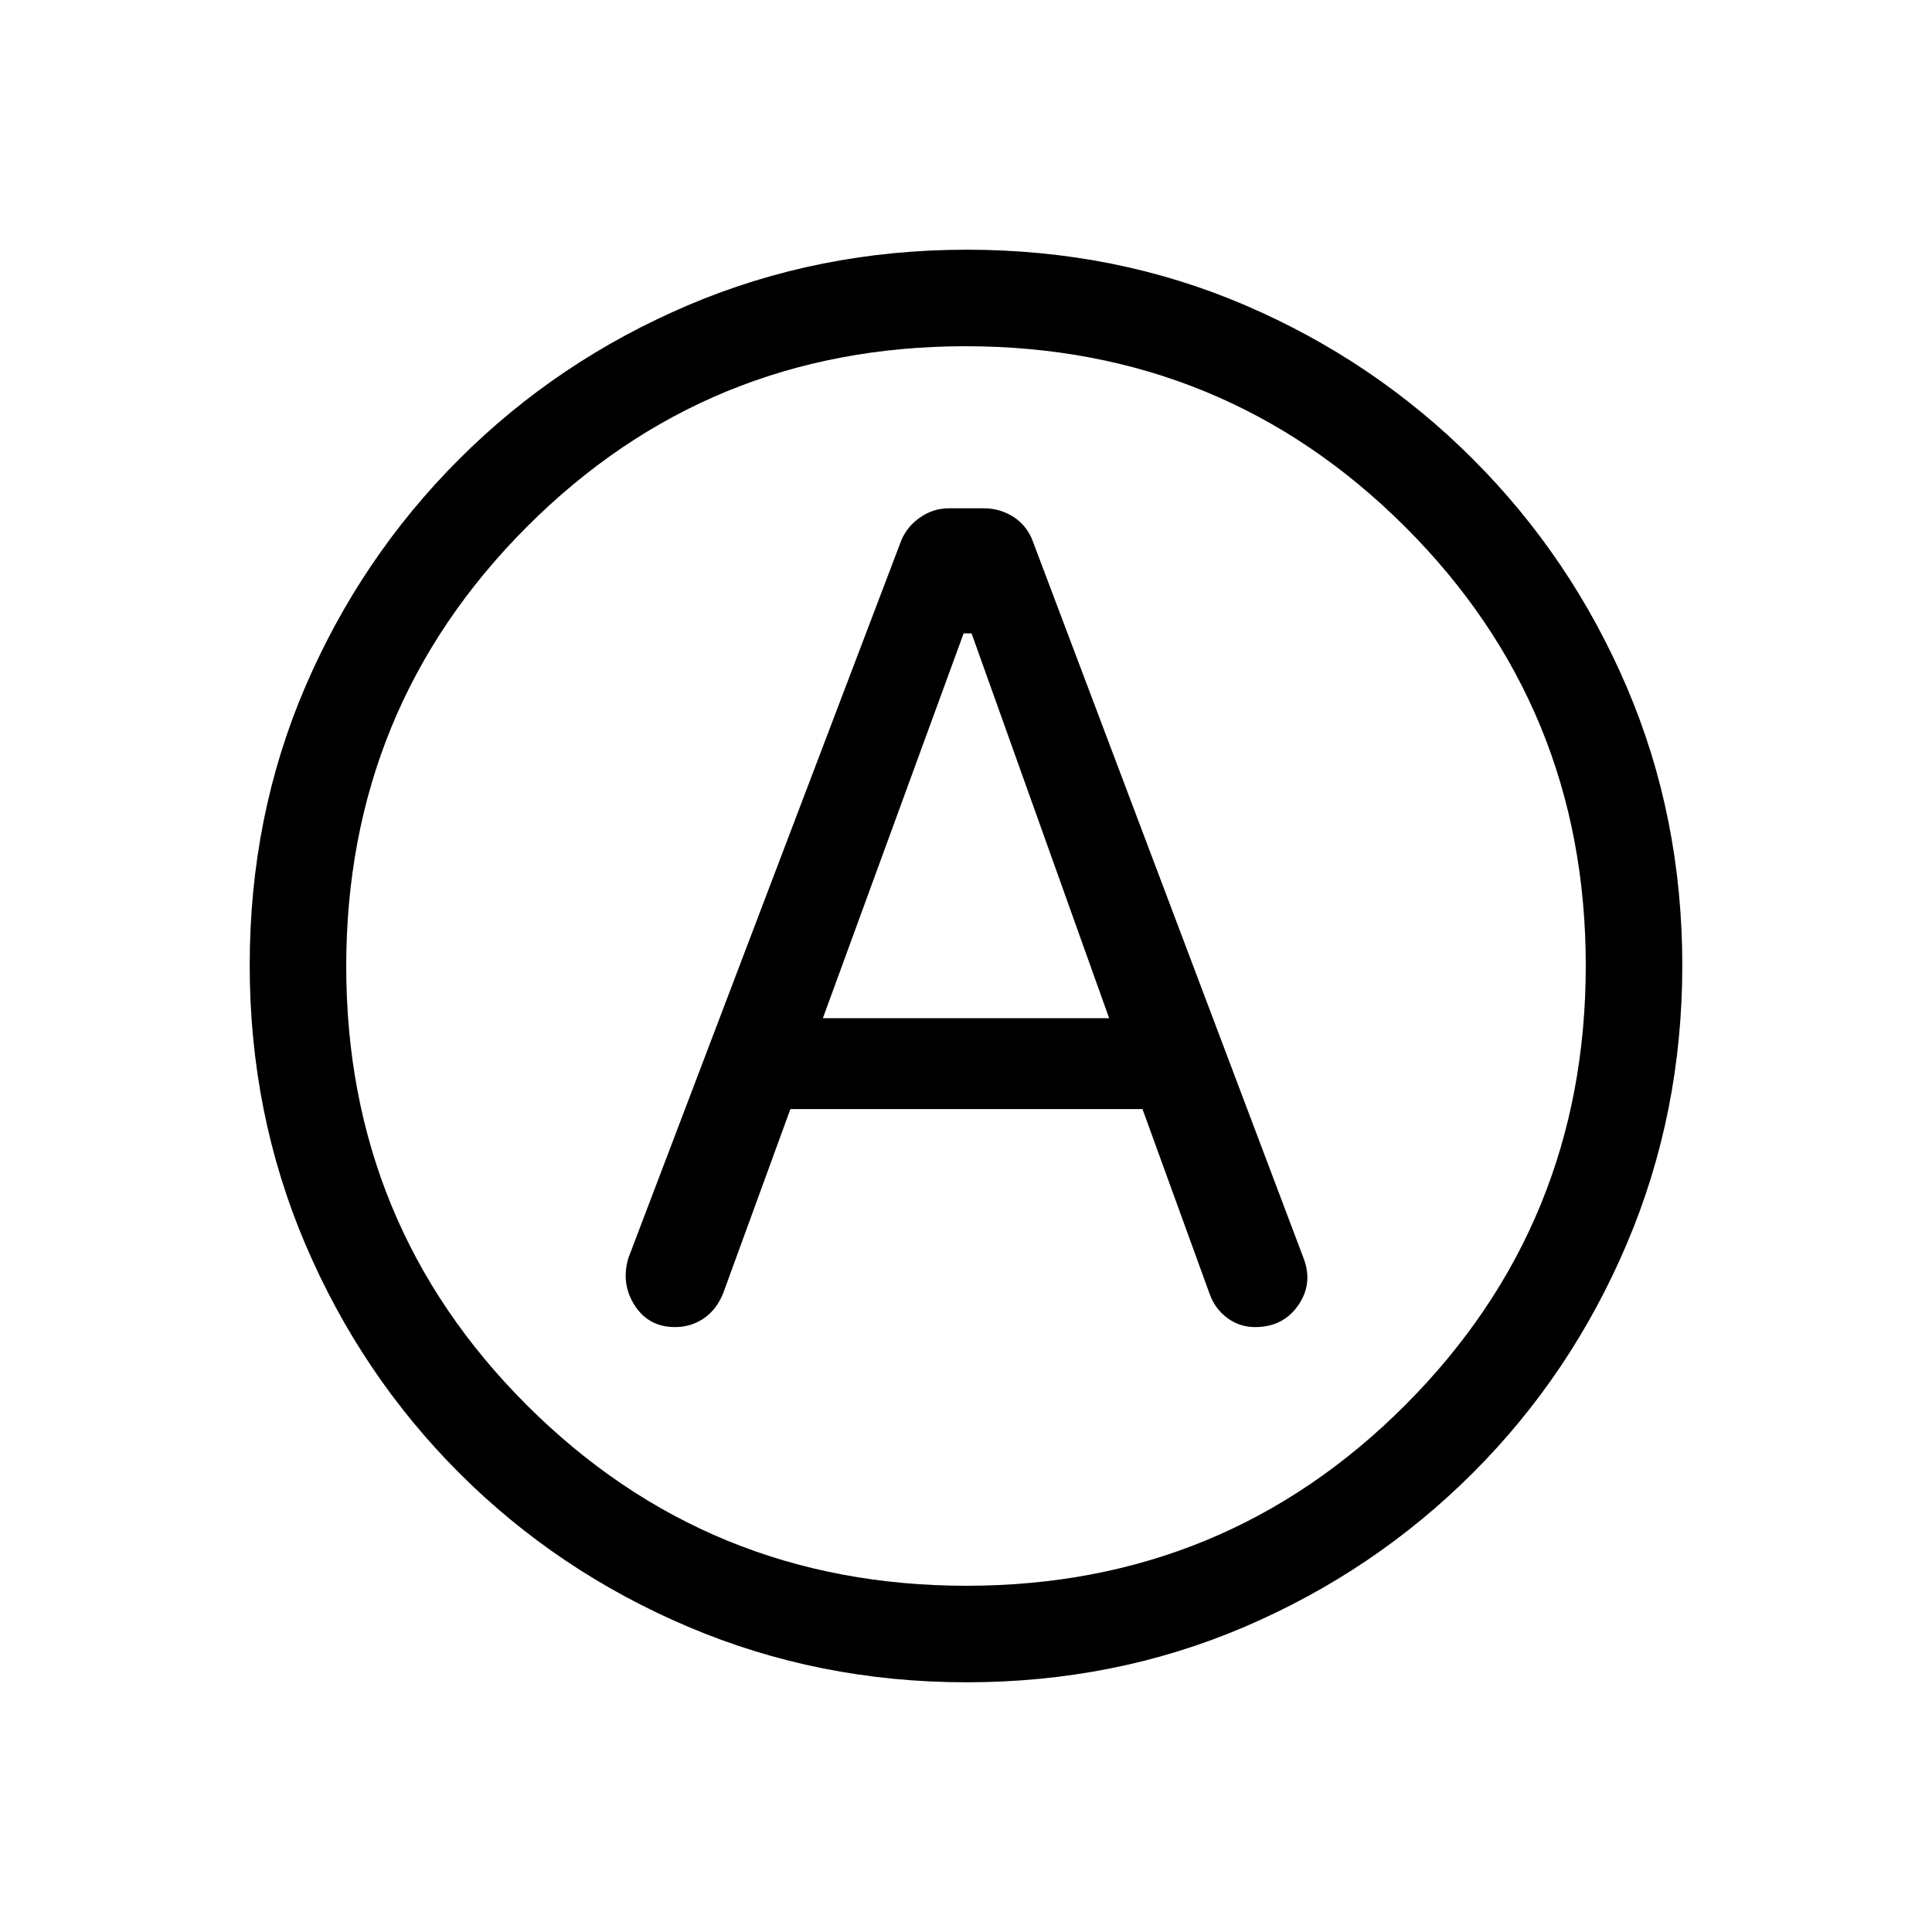 <svg xmlns="http://www.w3.org/2000/svg" height="20" viewBox="0 -960 960 960" width="20"><path d="M392.75-408.92h174.94l33.4 91.95q2.61 7.3 8.72 11.85 6.11 4.54 13.87 4.54 13.86 0 21.36-10.78 7.5-10.79 2.73-23.35L512.69-692.37q-3.25-7.31-9.73-11.18t-13.91-3.87h-17.69q-7.44 0-13.88 4.34-6.44 4.35-9.48 11.2l-135.77 357q-3.77 12.84 3.17 23.57 6.93 10.73 20.04 10.73 7.98 0 14.33-4.37t9.6-12.52l33.38-91.45Zm16.13-45.16 69.94-191.19h3.95l68.35 191.19H408.88Zm71.37 330q-73.4 0-138.35-27.6-64.95-27.59-113.76-76.44-48.81-48.84-76.44-113.69-27.62-64.86-27.62-138.58 0-74.07 27.6-138.33 27.59-64.25 76.44-113.1 48.84-48.85 113.69-76.48 64.86-27.62 138.58-27.62 74.07 0 138.34 27.59Q683-780.74 731.85-731.9q48.86 48.83 76.47 113.29 27.6 64.46 27.6 138.36 0 73.4-27.59 138.35-27.6 64.95-76.45 113.76-48.84 48.81-113.29 76.44-64.44 27.62-138.34 27.62ZM480-480Zm.23 307.96q128.46 0 218.1-89.86 89.63-89.87 89.63-218.33t-89.86-218.1q-89.87-89.63-218.33-89.63t-218.1 89.86q-89.63 89.87-89.63 218.33t89.86 218.1q89.87 89.63 218.33 89.63Z"/></svg>